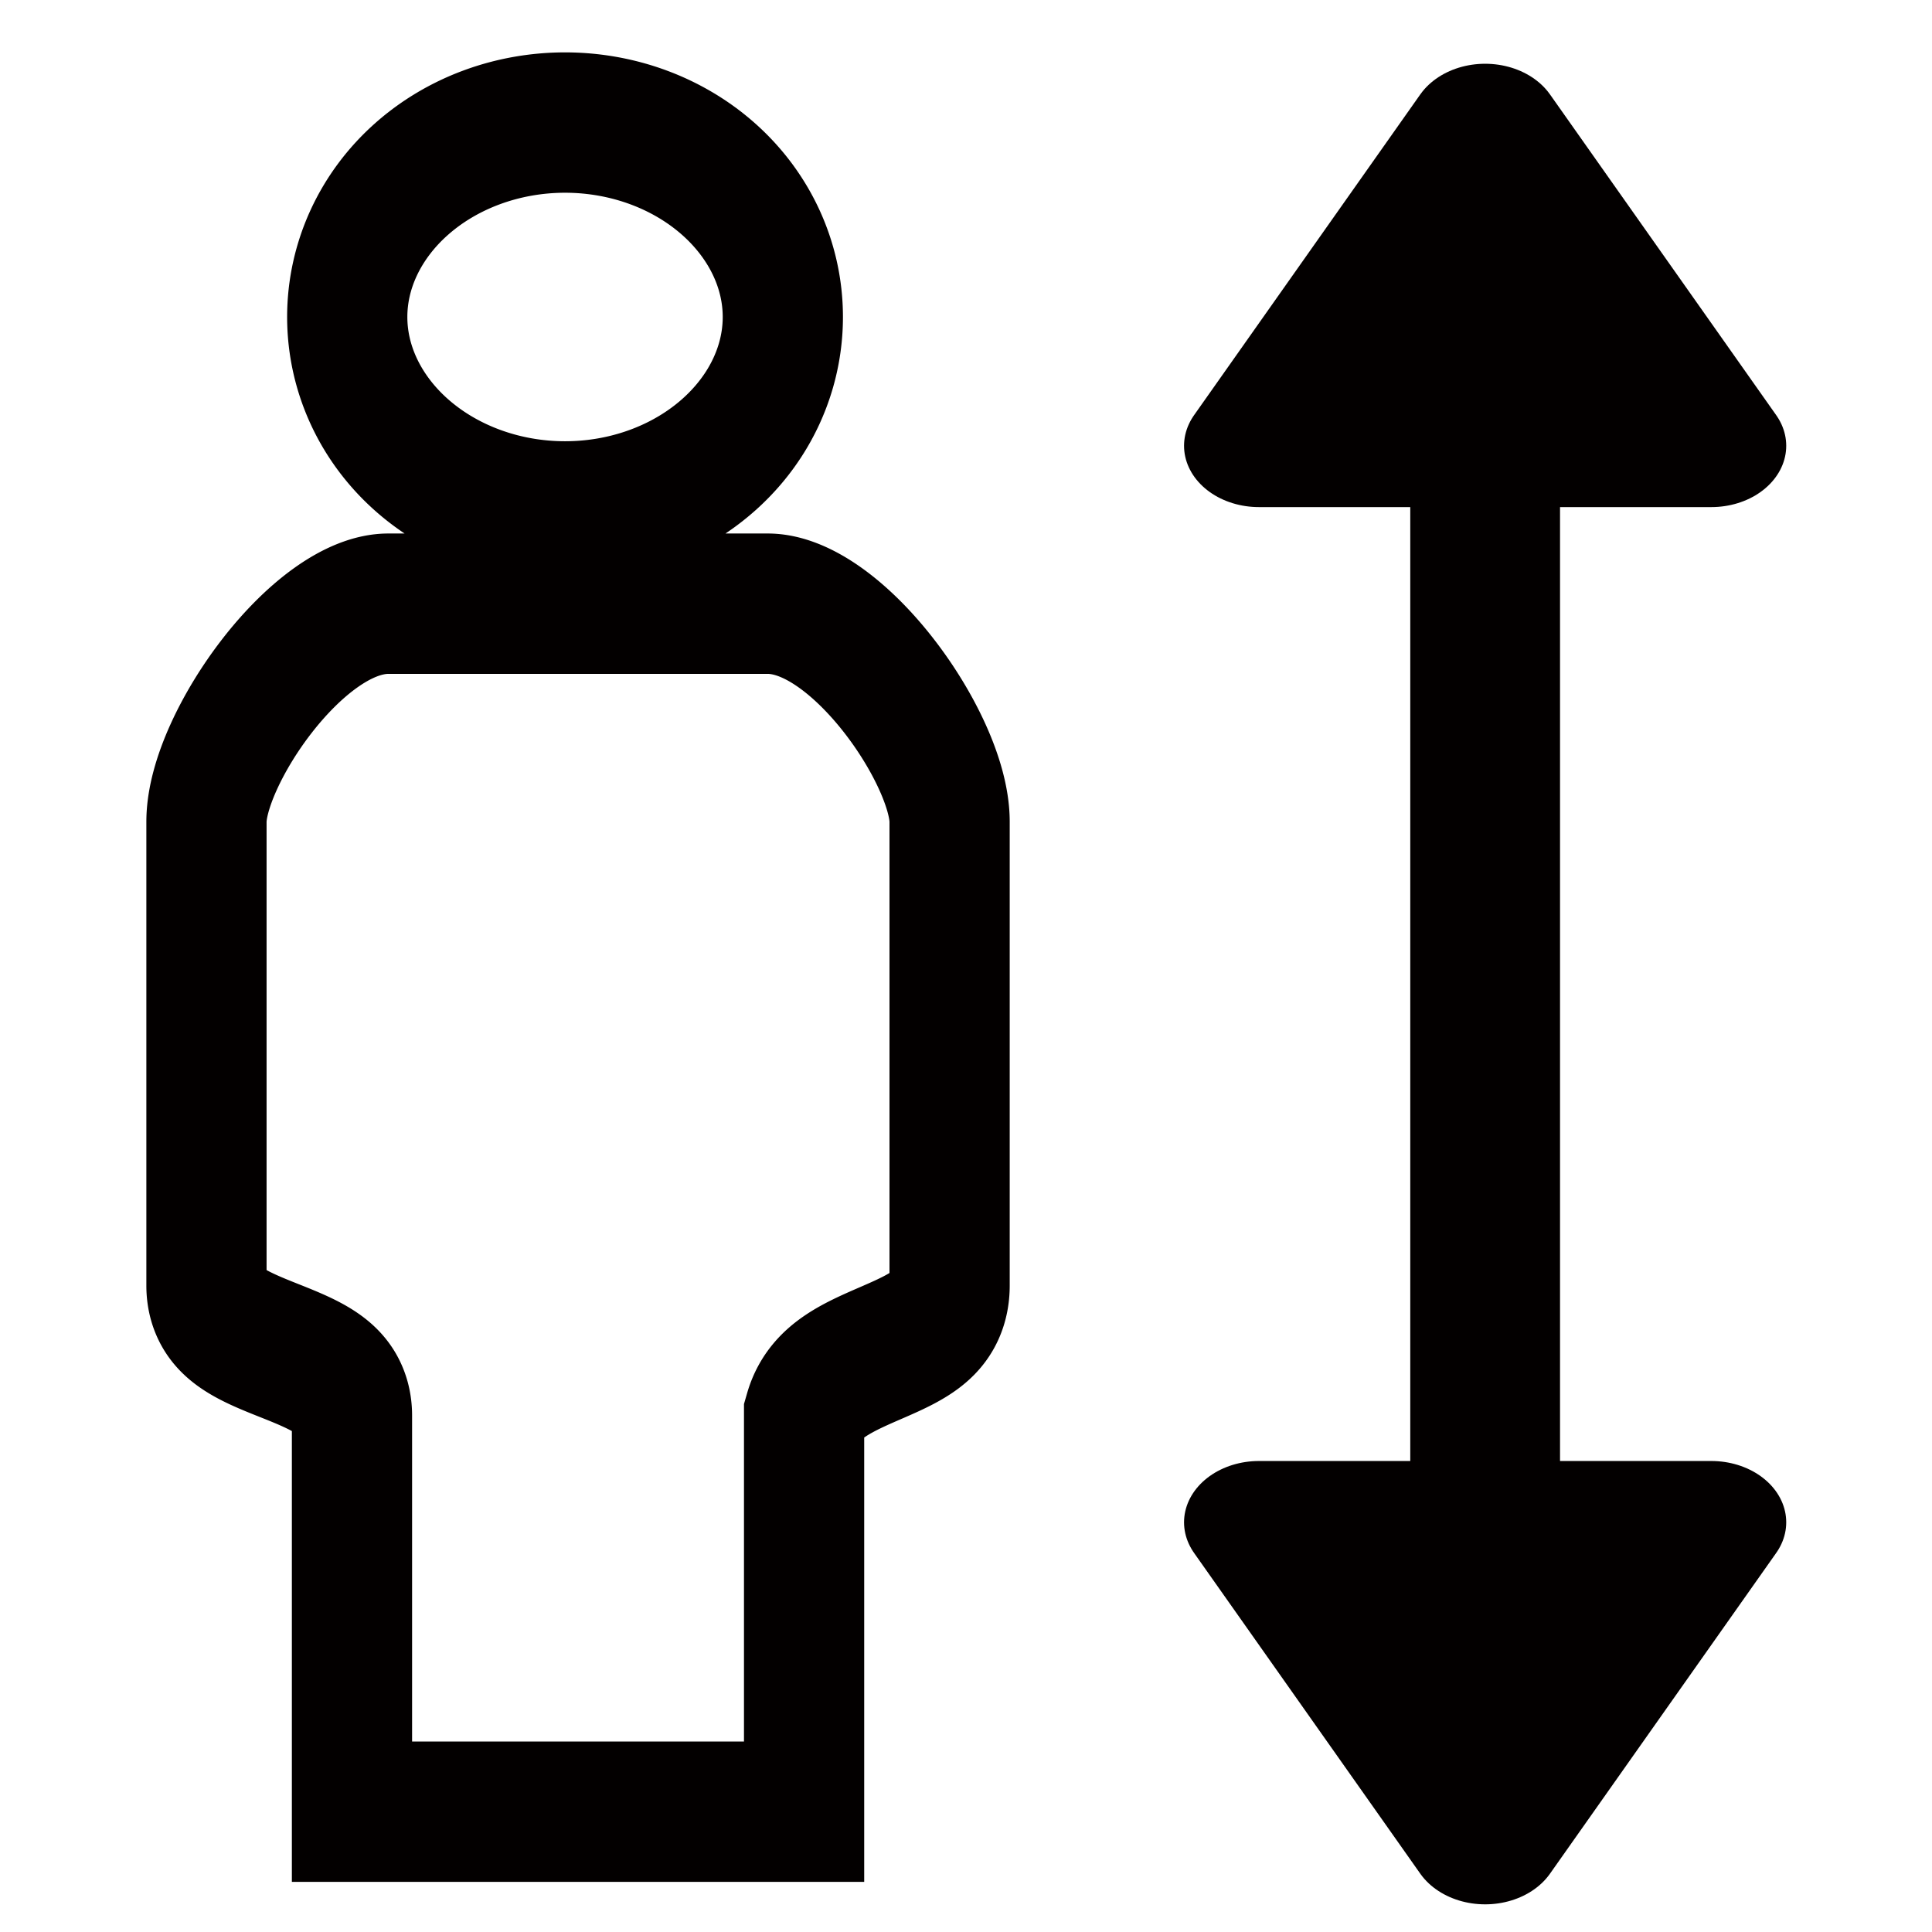 <?xml version="1.0" encoding="UTF-8" standalone="no"?>
<svg
   xmlns:dc="http://purl.org/dc/elements/1.1/"
   xmlns:cc="http://creativecommons.org/ns#"
   xmlns:rdf="http://www.w3.org/1999/02/22-rdf-syntax-ns#"
   xmlns:svg="http://www.w3.org/2000/svg"
   xmlns="http://www.w3.org/2000/svg"
   xmlns:sodipodi="http://sodipodi.sourceforge.net/DTD/sodipodi-0.dtd"
   xmlns:inkscape="http://www.inkscape.org/namespaces/inkscape"
   width="200mm"
   height="200mm"
   viewBox="0 0 200 200"
   version="1.1"
   id="svg2624"
   inkscape:version="1.0.1 (3bc2e813f5, 2020-09-07)"
   sodipodi:docname="icon_height.svg">
  <defs
     id="defs2618" />
  <sodipodi:namedview
     id="base"
     pagecolor="#ffffff"
     bordercolor="#666666"
     borderopacity="1.0"
     inkscape:pageopacity="0.0"
     inkscape:pageshadow="2"
     inkscape:zoom="0.7"
     inkscape:cx="101.13944"
     inkscape:cy="408.40272"
     inkscape:document-units="mm"
     inkscape:current-layer="g1322"
     inkscape:document-rotation="0"
     showgrid="false"
     inkscape:snap-nodes="false"
     inkscape:snap-global="false"
     fit-margin-top="0"
     fit-margin-left="0"
     fit-margin-right="0"
     fit-margin-bottom="0"
     inkscape:window-width="1920"
     inkscape:window-height="1017"
     inkscape:window-x="1912"
     inkscape:window-y="-8"
     inkscape:window-maximized="1">
    <inkscape:grid
       type="xygrid"
       id="grid3206"
       originx="42.155"
       originy="-210.33" />
  </sodipodi:namedview>
  <g
     inkscape:label="Ebene 1"
     inkscape:groupmode="layer"
     id="layer1"
     transform="translate(42.155,-210.33)">
    <g
       id="g1322"
       style="fill:#000000;fill-opacity:0;stroke:#030000;stroke-opacity:1"
       transform="matrix(1.098,0,0,1.282,318.236,-93.004)">
      <g
         id="g849"
         transform="translate(0.38)">
        <path
           id="path880"
           style="fill:#000000;fill-opacity:0;stroke:#030000;stroke-width:11.334;stroke-miterlimit:4;stroke-dasharray:none;stroke-opacity:1"
           d="m -275.333,246.507 a 20.534,15.7 0 0 0 -20.534,15.7 20.534,15.7 0 0 0 20.534,15.7 20.534,15.7 0 0 0 20.534,-15.7 20.534,15.7 0 0 0 -20.534,-15.7 z m -16.658,38.85 c -7.6,0 -17.148,11.795 -17.148,17.606 v 37.46 c 0,5.811 13.719,4.678 13.719,10.489 v 31.991 h 42.625 v -31.991 c 1.896,-5.627 13.719,-4.678 13.719,-10.489 v -37.46 c 0,-5.811 -9.548,-17.606 -17.148,-17.606 z" />
        <g
           id="g1327"
           transform="matrix(1.412,0,0,0.99,317.113,5.52)">
          <path
             style="fill:#000000;fill-opacity:0;stroke:#030000;stroke-width:10;stroke-linecap:butt;stroke-linejoin:miter;stroke-miterlimit:4;stroke-dasharray:none;stroke-opacity:1"
             d="M -358.143,257.577 V 366.434"
             id="path931" />
          <path
             sodipodi:type="star"
             style="fill:#030000;fill-opacity:1;stroke:#030000;stroke-width:10;stroke-linecap:round;stroke-linejoin:round;stroke-miterlimit:4;stroke-dasharray:none;stroke-opacity:1;paint-order:markers fill stroke"
             id="path1271"
             sodipodi:sides="3"
             sodipodi:cx="-358.14328"
             sodipodi:cy="261.06512"
             sodipodi:r1="17.440231"
             sodipodi:r2="8.7201166"
             sodipodi:arg1="0.52359878"
             sodipodi:arg2="1.5707963"
             inkscape:flatsided="false"
             inkscape:rounded="0"
             inkscape:randomized="0"
             d="m -343.04,269.785 -15.104,0 -15.104,0 7.552,-13.08 7.552,-13.08 7.552,13.08 z"
             inkscape:transform-center-x="-4.1571428e-06"
             inkscape:transform-center-y="-4.3600586" />
          <path
             sodipodi:type="star"
             style="fill:#030000;fill-opacity:1;stroke:#030000;stroke-width:10;stroke-linecap:round;stroke-linejoin:round;stroke-miterlimit:4;stroke-dasharray:none;stroke-opacity:1;paint-order:markers fill stroke"
             id="path1271-4"
             sodipodi:sides="3"
             sodipodi:cx="-358.14328"
             sodipodi:cy="-366.31036"
             sodipodi:r1="17.440231"
             sodipodi:r2="8.7201166"
             sodipodi:arg1="0.52359878"
             sodipodi:arg2="1.5707963"
             inkscape:flatsided="false"
             inkscape:rounded="0"
             inkscape:randomized="0"
             d="m -343.04,-357.59 -15.104,0 -15.104,0 7.552,-13.08 7.552,-13.08 7.552,13.08 z"
             inkscape:transform-center-x="-4.1571428e-06"
             inkscape:transform-center-y="4.360069"
             transform="scale(1,-1)" />
        </g>
      </g>
    </g>
  </g>
</svg>
